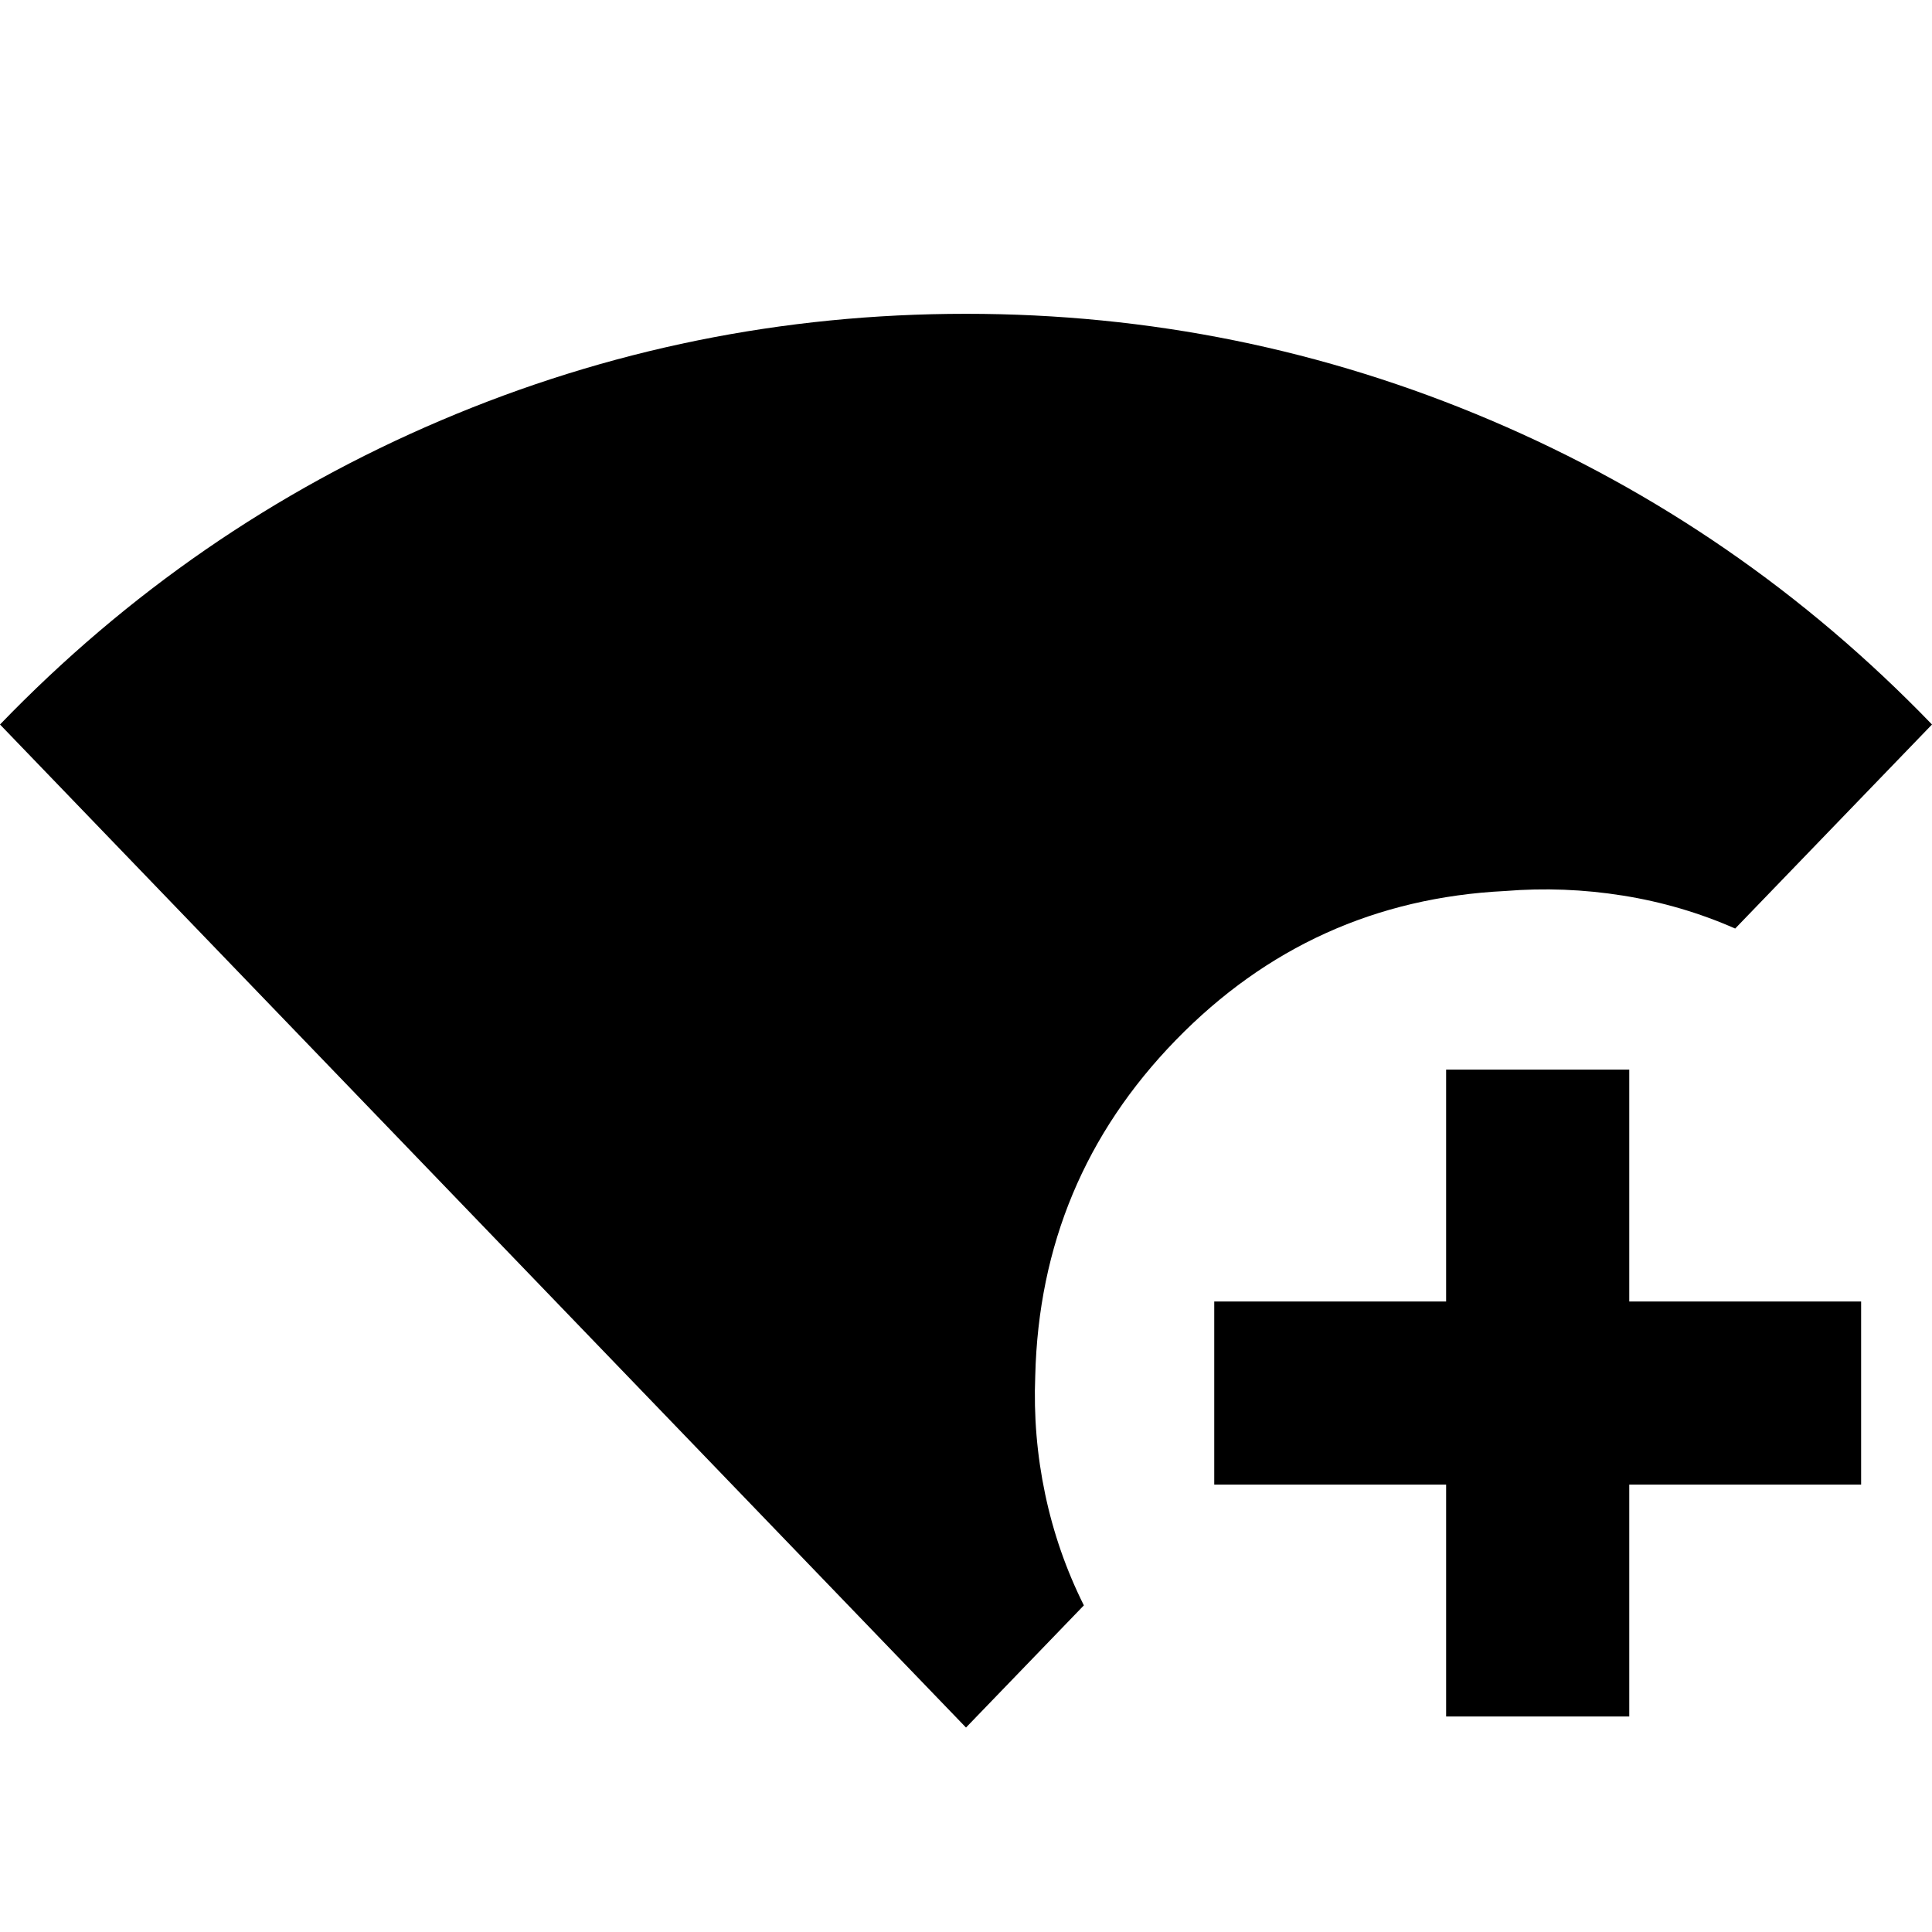 <svg xmlns="http://www.w3.org/2000/svg" height="24" viewBox="0 -960 960 960" width="24"><path d="M480-101.59 0-600q94.76-98.2 219.14-151.13Q343.52-804.07 480-804.07q136.48 0 260.86 52.94Q865.24-698.2 960-600l-97.8 101.39q-26.59-11.72-55.8-16.38-29.2-4.66-58.55-2.27-96.22 4.78-163.63 74.11-67.42 69.32-69.81 166.74-1.19 29.82 4.91 58.79 6.09 28.97 19.25 55.32L480-101.59Zm238.57-5.5V-222.3H603.35v-91h115.22v-115.22h91v115.22h115.21v91H809.57v115.21h-91Z"/></svg>